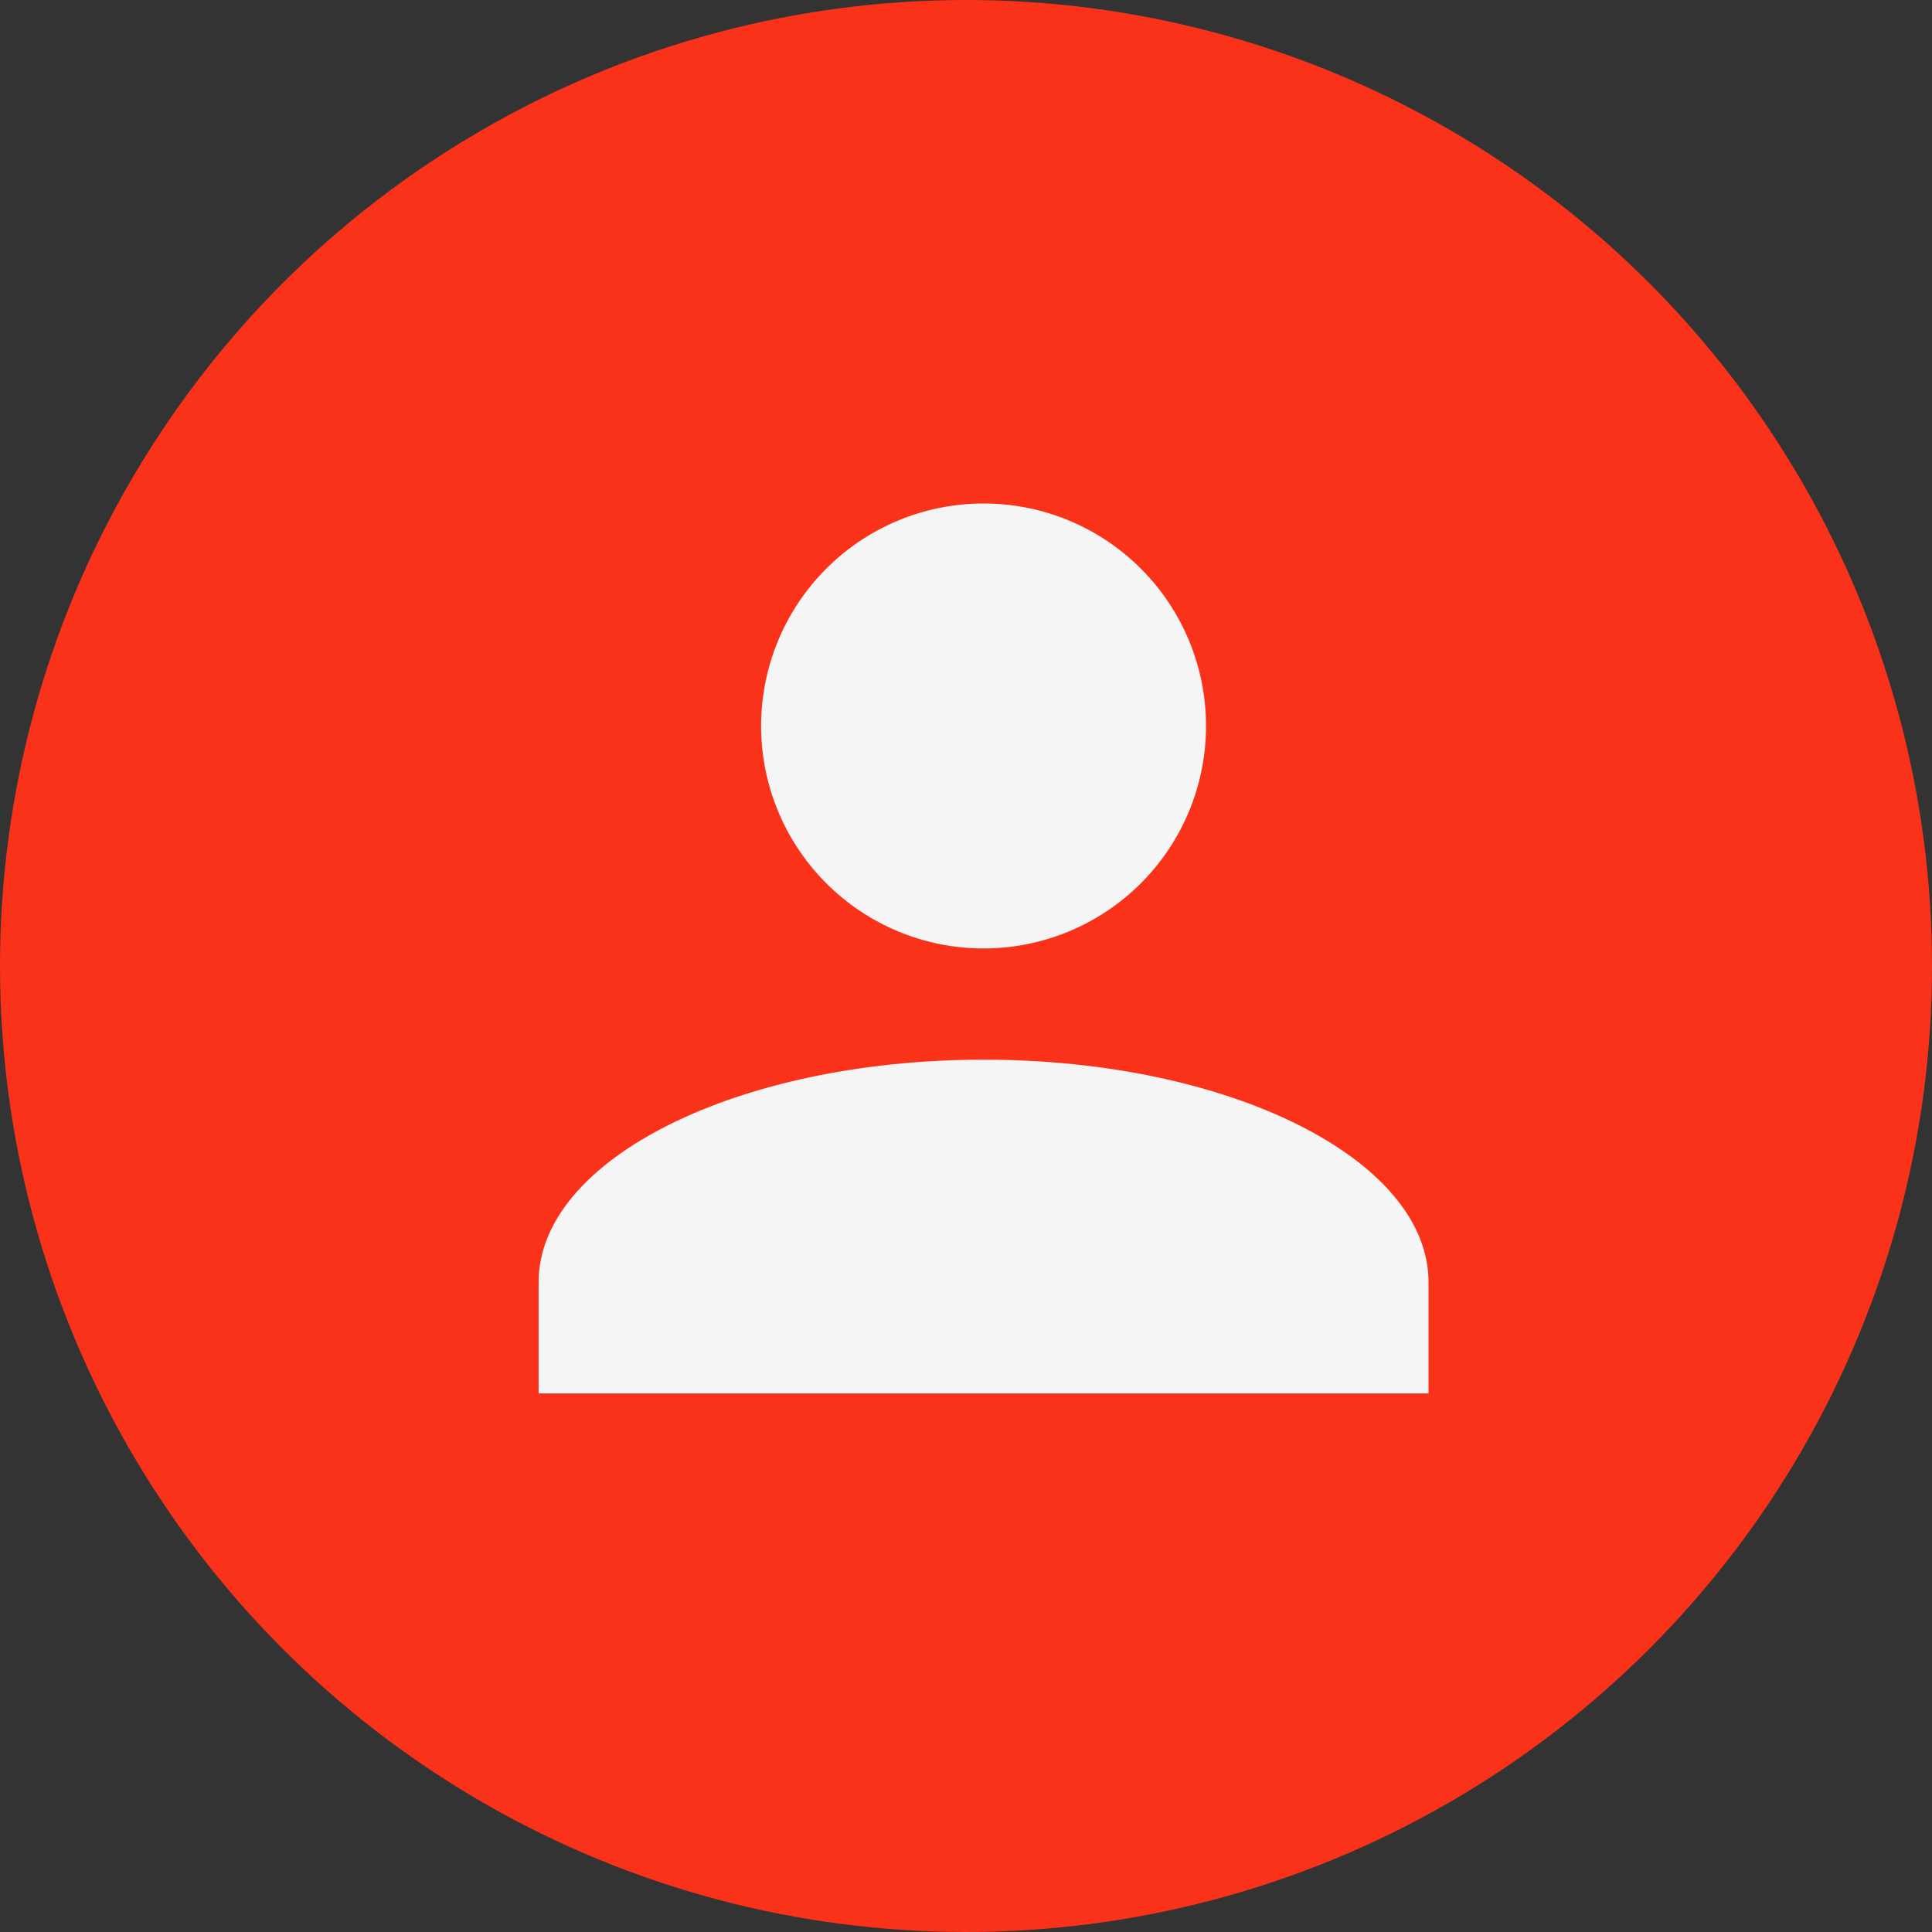 <svg width="70" height="70" viewBox="0 0 70 70" fill="none" xmlns="http://www.w3.org/2000/svg">
<rect x="0" y="0" width="70" height="70" fill="#333333" stroke="none"/>
<circle cx="35" cy="35" r="35" fill="#FA321A"/>
<path d="M35.636 18.242C37.774 18.242 39.824 19.092 41.336 20.603C42.848 22.115 43.697 24.165 43.697 26.303C43.697 28.441 42.848 30.491 41.336 32.003C39.824 33.514 37.774 34.364 35.636 34.364C33.498 34.364 31.448 33.514 29.937 32.003C28.425 30.491 27.576 28.441 27.576 26.303C27.576 24.165 28.425 22.115 29.937 20.603C31.448 19.092 33.498 18.242 35.636 18.242ZM35.636 38.394C44.543 38.394 51.758 42.001 51.758 46.455V50.485H19.515V46.455C19.515 42.001 26.729 38.394 35.636 38.394Z" fill="#F5F5F5"/>
</svg>

